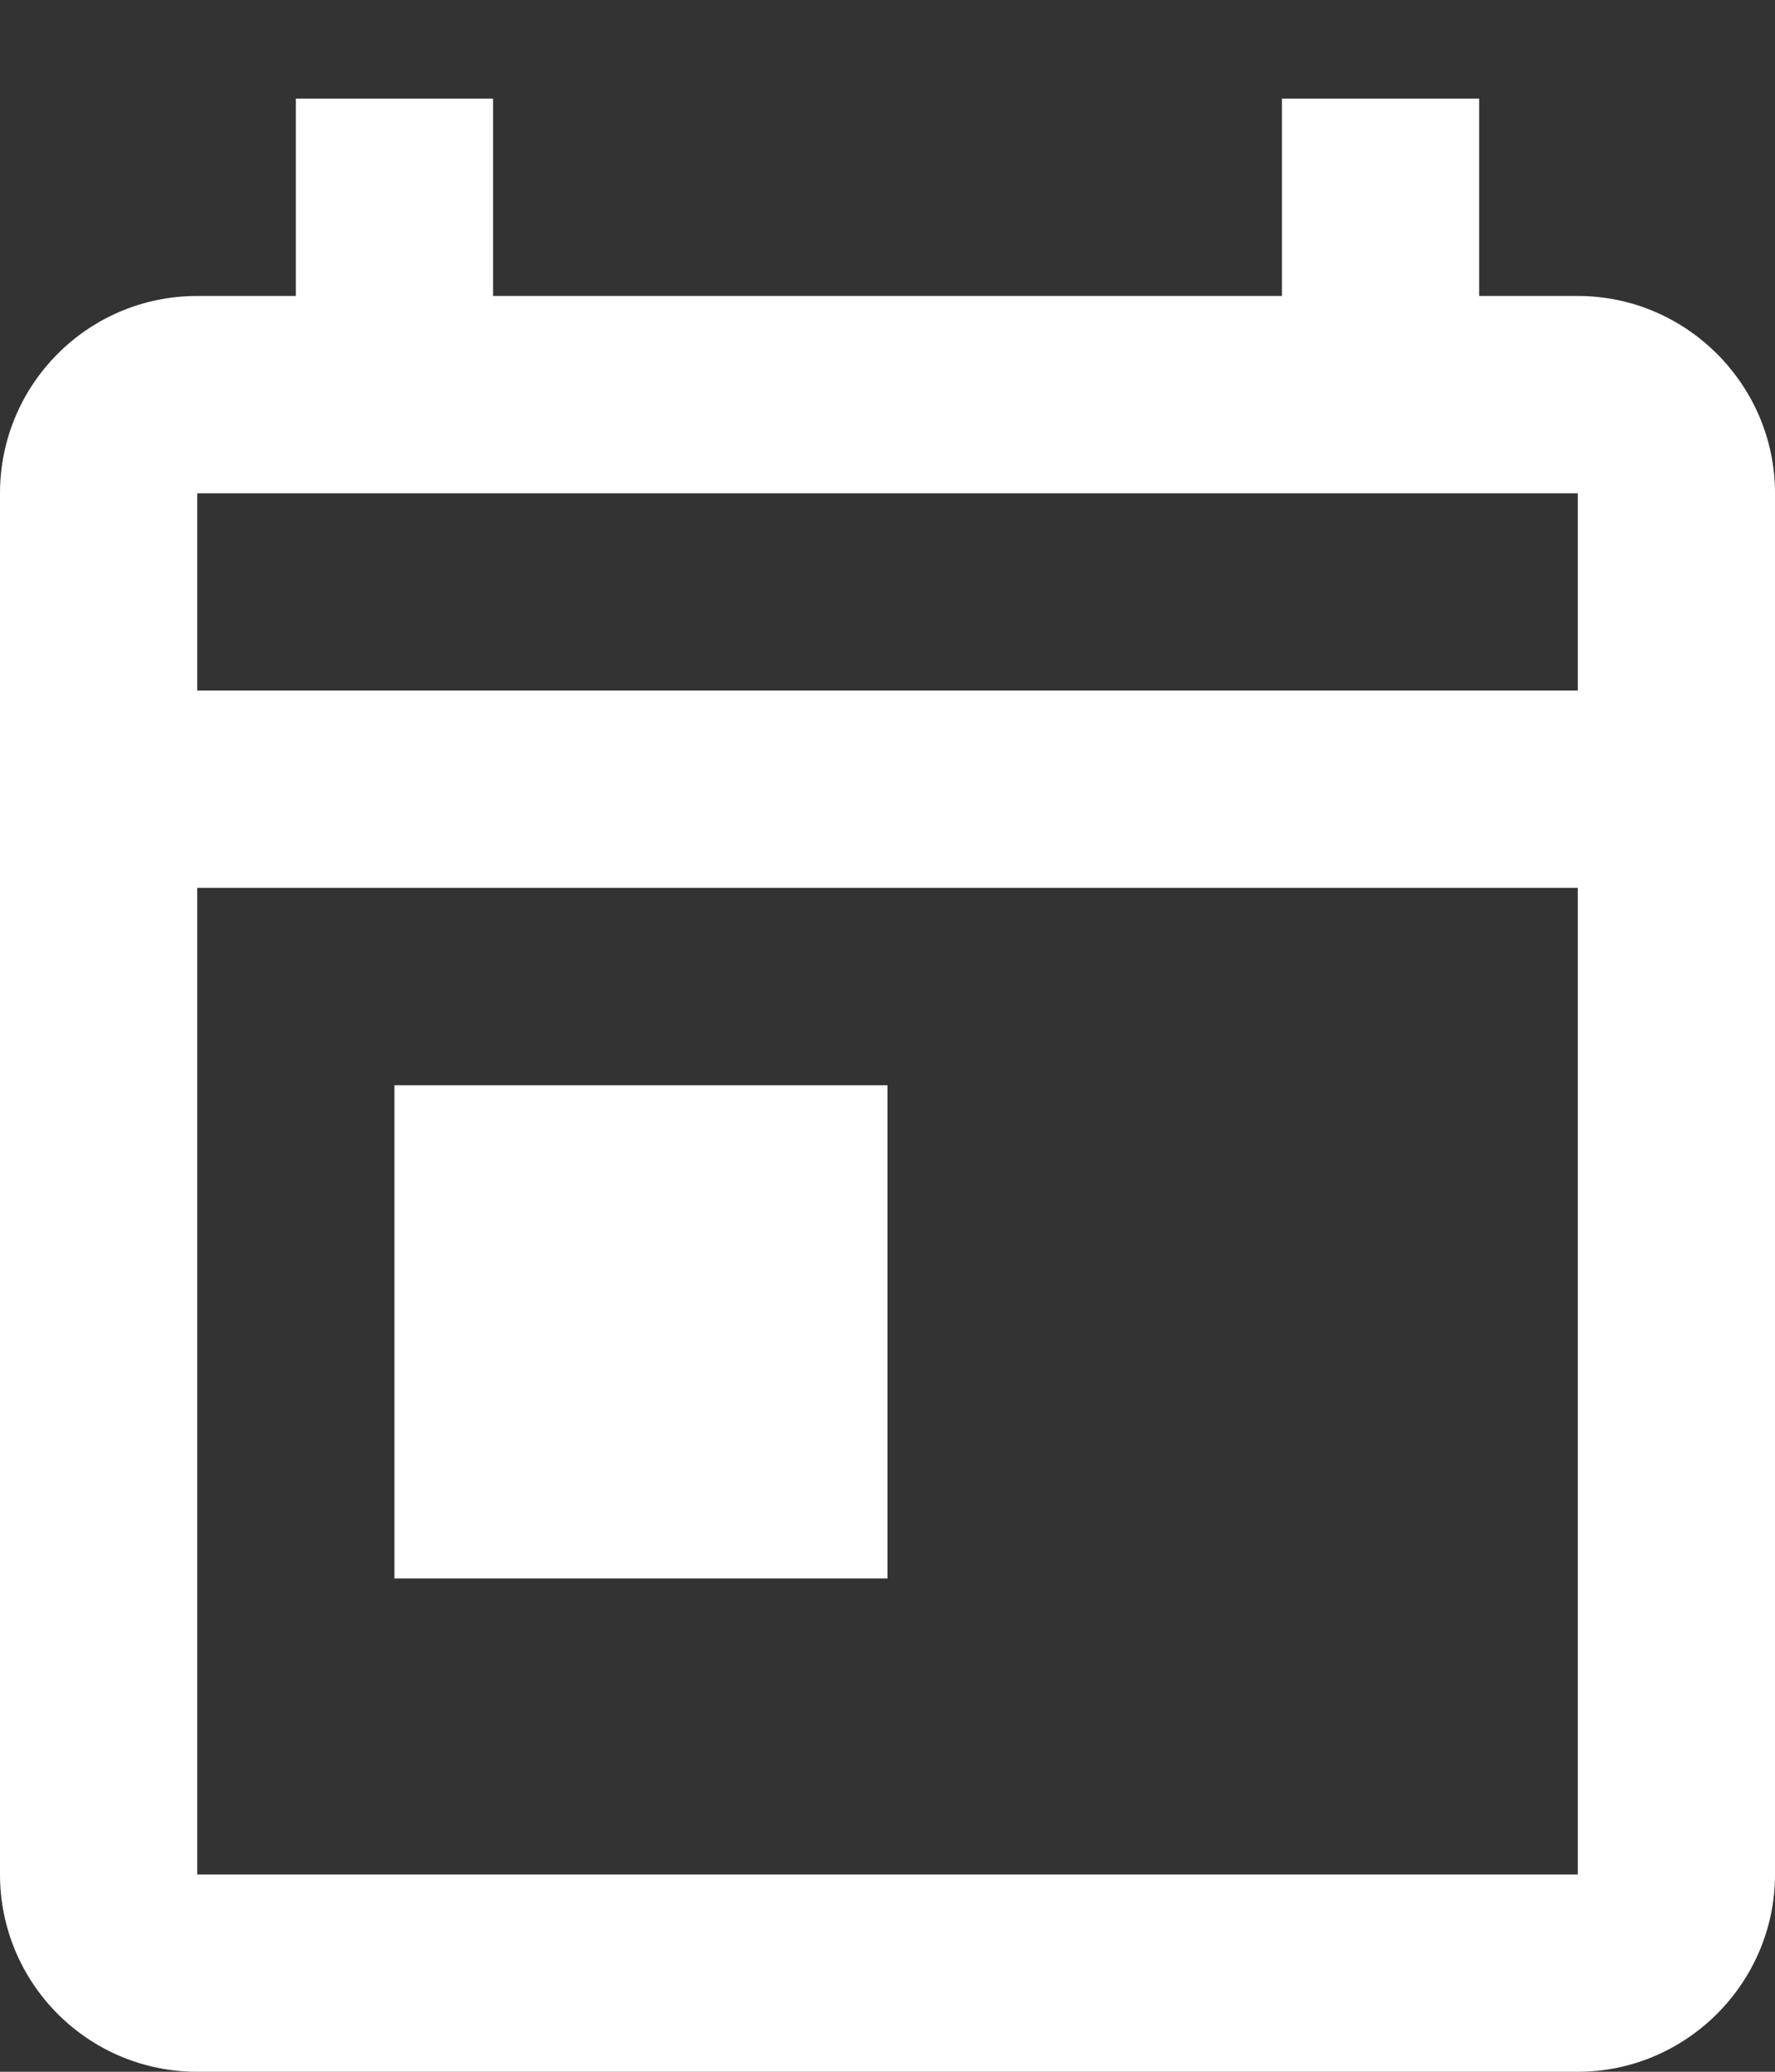 <svg width="18" height="21" viewBox="0 0 18 21" fill="none" xmlns="http://www.w3.org/2000/svg">
  <rect x="0" y="0" width="18" height="21" fill="#333333" stroke="none"/>
  <path d="M16 3H15V1H13V3H5V1H3V3H2C0.89 3 0 3.9 0 5V19C0 20.1 0.89 21 2 21H16C17.1 21 18 20.1 18 19V5C18 3.9 17.1 3 16 3ZM16 19H2V9H16V19ZM16 7H2V5H16V7ZM4 11H9V16H4V11Z" fill="white"/>
</svg>
